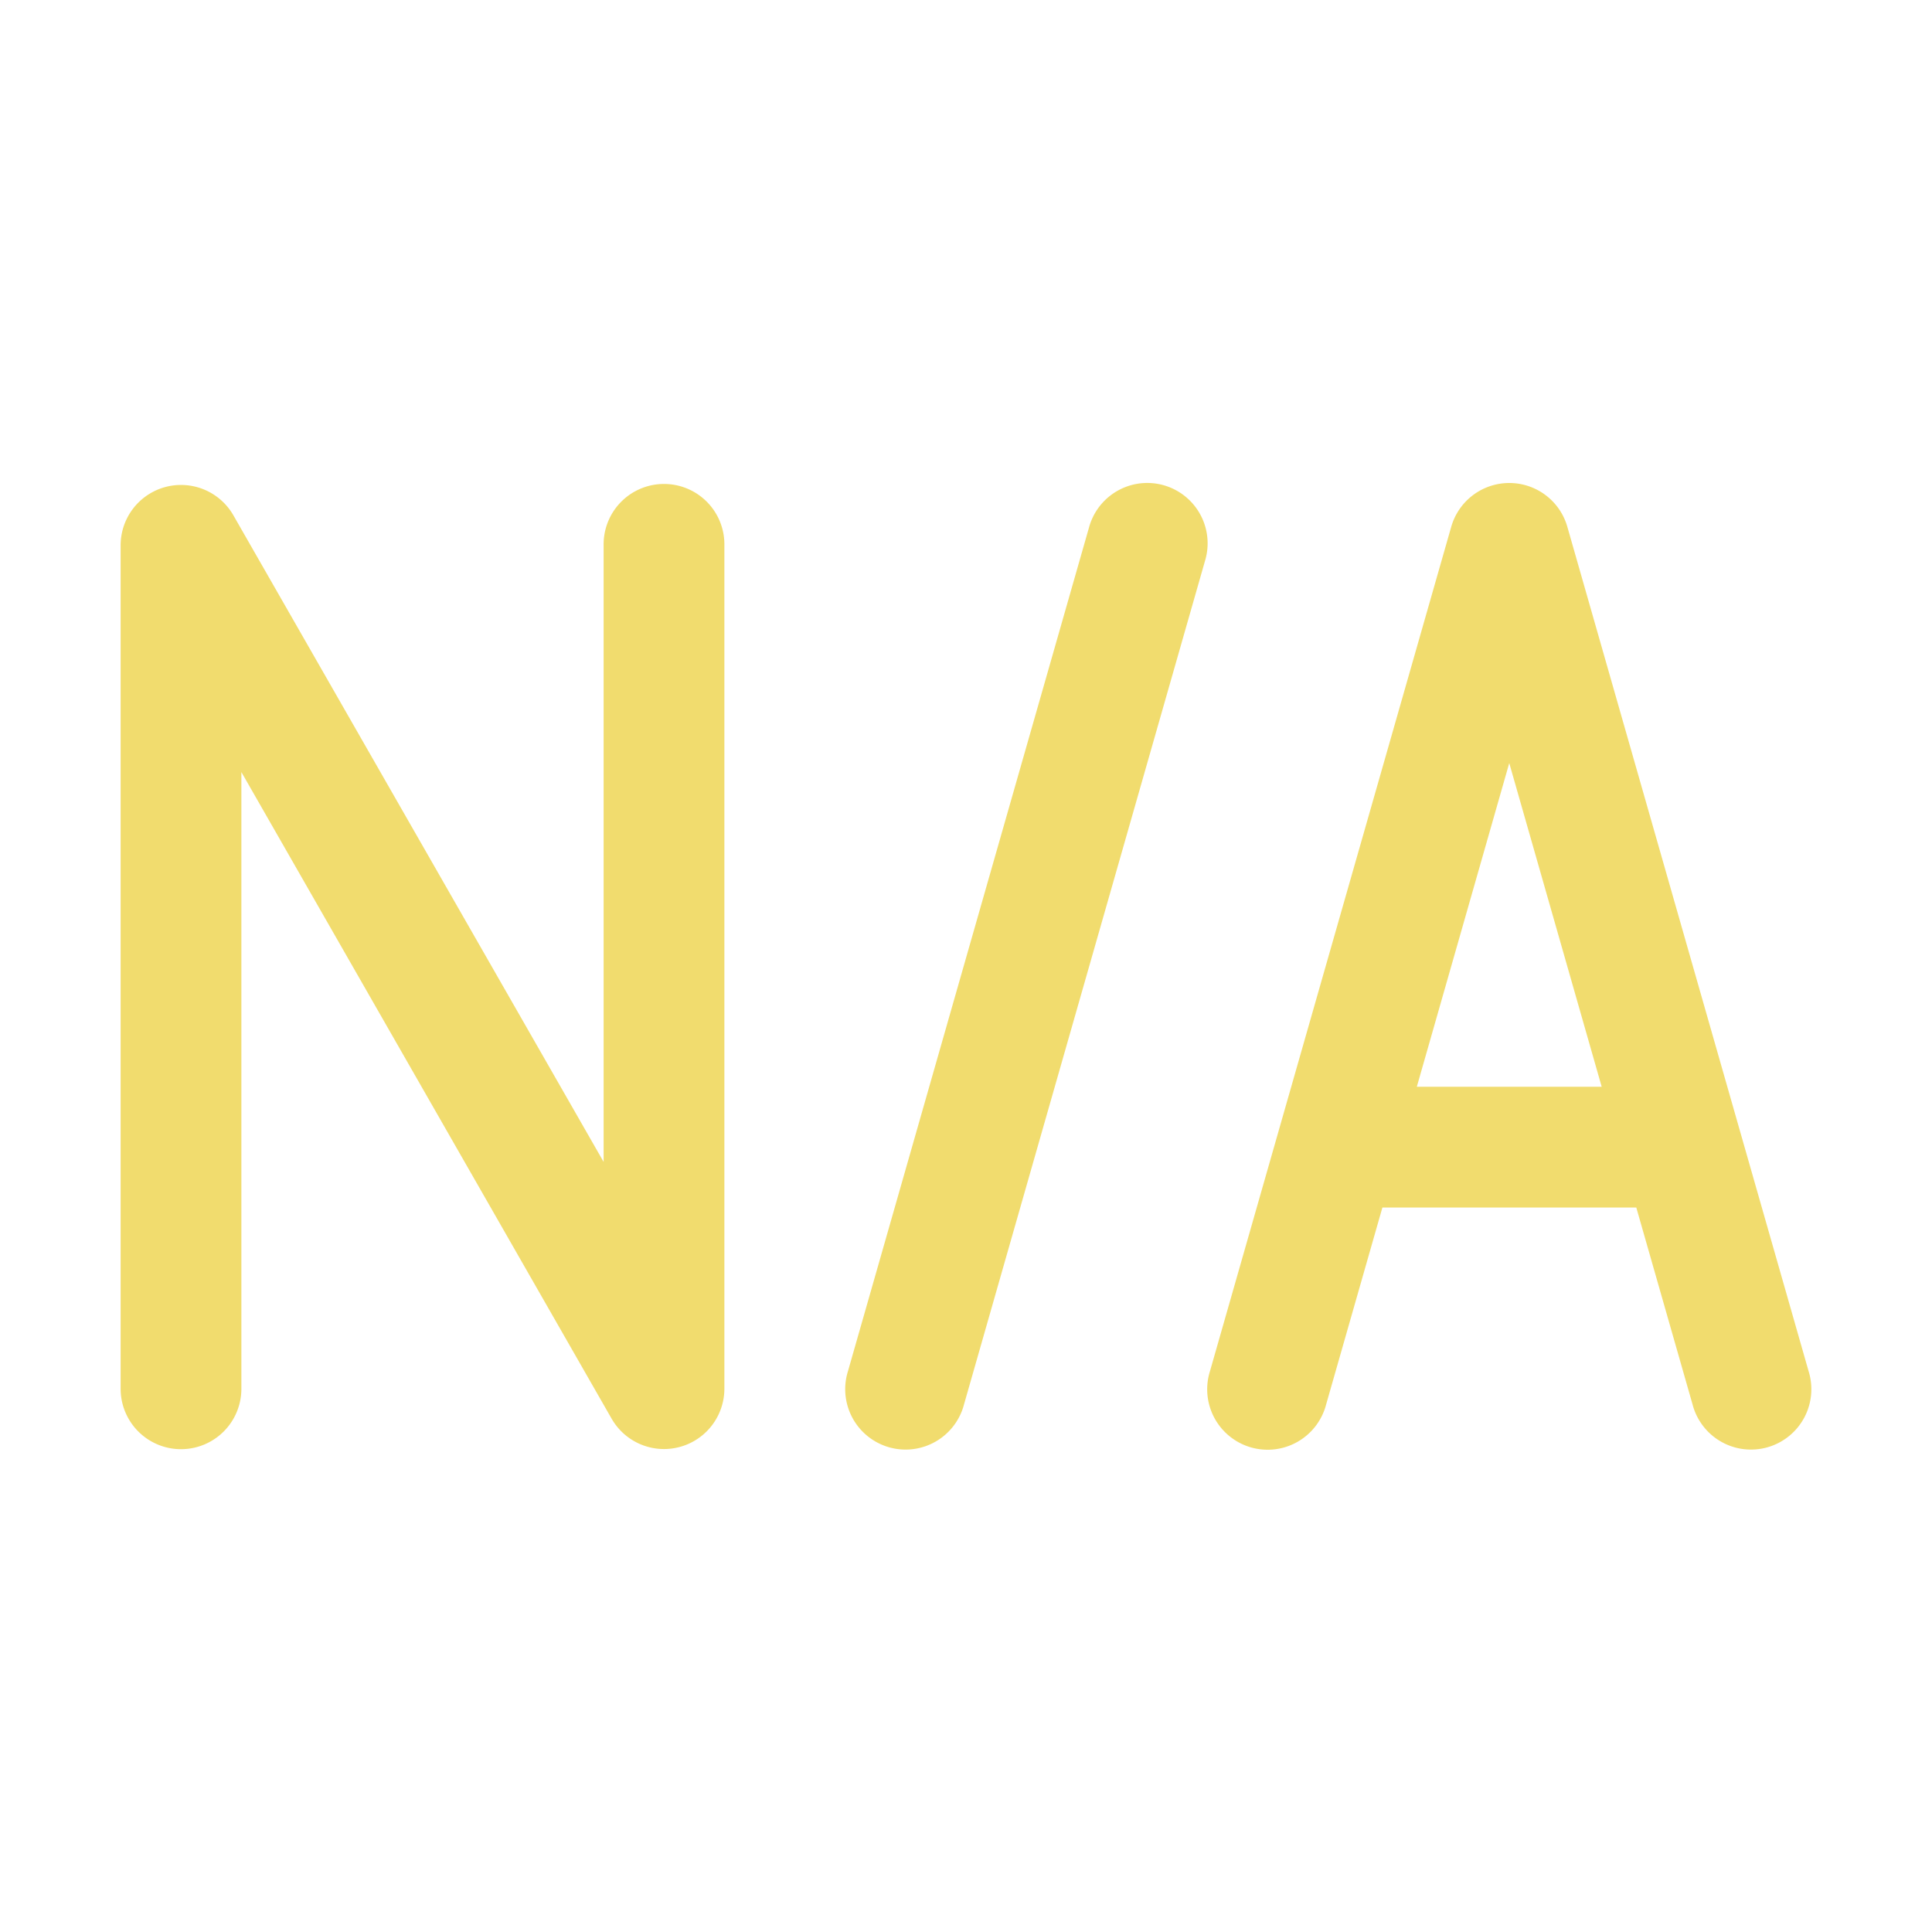 <?xml version="1.0" encoding="UTF-8" standalone="no"?>
<svg
   height="32"
   width="32"
   viewBox="0 0 32 32"
   version="1.1"
   id="svg1412"
   sodipodi:docname="null.svg"
   inkscape:version="1.1.2 (0a00cf5339, 2022-02-04, custom)"
   xmlns:inkscape="http://www.inkscape.org/namespaces/inkscape"
   xmlns:sodipodi="http://sodipodi.sourceforge.net/DTD/sodipodi-0.dtd"
   xmlns="http://www.w3.org/2000/svg"
   xmlns:svg="http://www.w3.org/2000/svg">
  <defs
     id="defs1416" />
  <sodipodi:namedview
     id="namedview1414"
     pagecolor="#ffffff"
     bordercolor="#666666"
     borderopacity="1.0"
     inkscape:pageshadow="2"
     inkscape:pageopacity="0.0"
     inkscape:pagecheckerboard="0"
     showgrid="false"
     inkscape:zoom="25.96875"
     inkscape:cx="2.7340554"
     inkscape:cy="16"
     inkscape:window-width="1580"
     inkscape:window-height="1037"
     inkscape:window-x="0"
     inkscape:window-y="0"
     inkscape:window-maximized="0"
     inkscape:current-layer="svg1412" />
  <path
     style="text-decoration-color:#000;isolation:auto;mix-blend-mode:normal;block-progression:tb;text-decoration-line:none;text-decoration-style:solid;text-indent:0;text-transform:none;fill:#f1dc6e;fill-opacity:1"
     d="m18.965 1028.4a1 1 0 0 0 -0.928 0.738l-3.992 13.973a1 1 0 1 0 1.922 0.551l3.992-13.973a1 1 0 0 0 -0.994 -1.289zm6.025 0a1 1 0 0 0 -0.953 0.725l-3.996 13.986a1.001 1.001 0 1 0 1.924 0.551l0.932-3.262h4.205l0.932 3.262a1 1 0 1 0 1.922 -0.551l-3.996-13.986a1 1 0 0 0 -0.969 -0.725zm-14.008 0.016a1 1 0 0 0 -0.984 1.014v10.215l-6.133-10.711a1 1 0 0 0 -1.867 0.496v13.973a1 1 0 1 0 2 0v-10.215l6.133 10.711a1 1 0 0 0 1.867 -0.496v-13.973a1 1 0 0 0 -1.016 -1.014zm14.016 4.623 1.531 5.361h-3.062l1.531-5.361z"
     fill-rule="evenodd"
     color="#000"
     solid-color="#f1dc6e"
     white-space="normal"
     transform="translate(0 -1020.4)"
     id="path1410" />
</svg>
